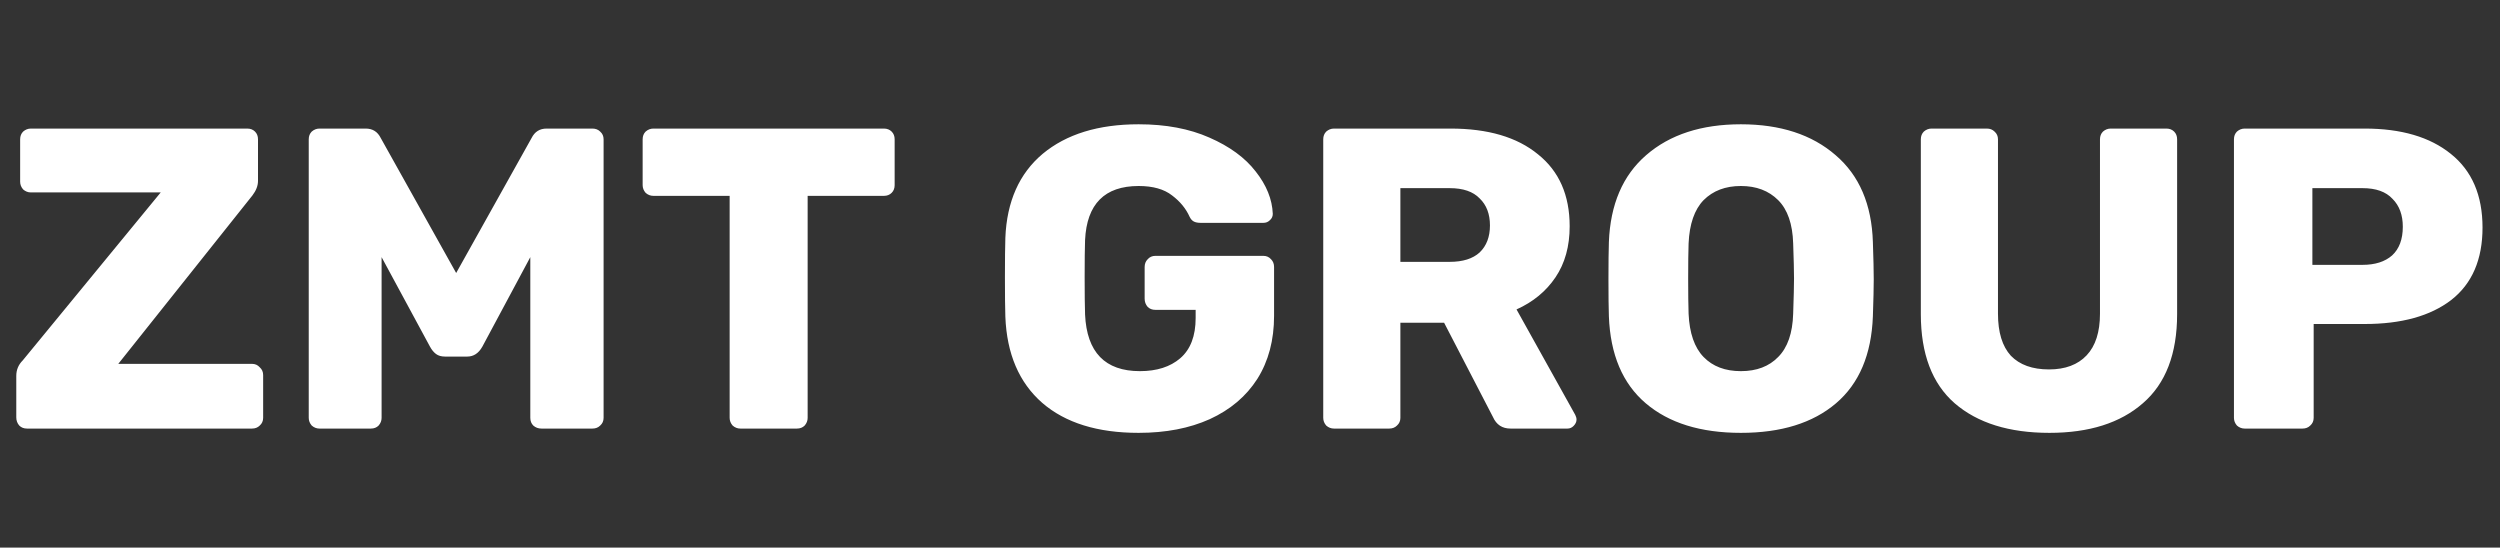 <svg width="105" height="23" viewBox="0 0 105 23" fill="none" xmlns="http://www.w3.org/2000/svg">
<rect x="0" y="0" width="105" height="23" fill="#333333" stroke="none"/>
<path d="M1.134 18C1.002 18 0.894 17.958 0.81 17.874C0.726 17.778 0.684 17.664 0.684 17.532V15.786C0.684 15.534 0.774 15.318 0.954 15.138L6.75 8.082H1.296C1.176 8.082 1.068 8.04 0.972 7.956C0.888 7.86 0.846 7.752 0.846 7.632V5.85C0.846 5.718 0.888 5.61 0.972 5.526C1.068 5.442 1.176 5.4 1.296 5.4H10.386C10.518 5.4 10.626 5.442 10.71 5.526C10.794 5.61 10.836 5.718 10.836 5.85V7.596C10.836 7.8 10.758 8.004 10.602 8.208L4.968 15.282H10.584C10.716 15.282 10.824 15.33 10.908 15.426C11.004 15.51 11.052 15.618 11.052 15.75V17.55C11.052 17.682 11.004 17.79 10.908 17.874C10.824 17.958 10.716 18 10.584 18H1.134ZM13.417 18C13.297 18 13.189 17.958 13.093 17.874C13.009 17.778 12.967 17.67 12.967 17.55V5.85C12.967 5.718 13.009 5.61 13.093 5.526C13.189 5.442 13.297 5.4 13.417 5.4H15.361C15.649 5.4 15.859 5.532 15.991 5.796L19.159 11.466L22.327 5.796C22.459 5.532 22.669 5.4 22.957 5.4H24.883C25.015 5.4 25.123 5.442 25.207 5.526C25.303 5.61 25.351 5.718 25.351 5.85V17.55C25.351 17.682 25.303 17.79 25.207 17.874C25.123 17.958 25.015 18 24.883 18H22.741C22.609 18 22.495 17.958 22.399 17.874C22.315 17.79 22.273 17.682 22.273 17.55V10.8L20.257 14.562C20.101 14.838 19.891 14.976 19.627 14.976H18.691C18.535 14.976 18.409 14.94 18.313 14.868C18.217 14.796 18.133 14.694 18.061 14.562L16.027 10.8V17.55C16.027 17.67 15.985 17.778 15.901 17.874C15.817 17.958 15.709 18 15.577 18H13.417ZM31.095 18C30.975 18 30.867 17.958 30.771 17.874C30.687 17.778 30.645 17.67 30.645 17.55V8.226H27.441C27.321 8.226 27.213 8.184 27.117 8.1C27.033 8.004 26.991 7.896 26.991 7.776V5.85C26.991 5.718 27.033 5.61 27.117 5.526C27.213 5.442 27.321 5.4 27.441 5.4H37.125C37.257 5.4 37.365 5.442 37.449 5.526C37.533 5.61 37.575 5.718 37.575 5.85V7.776C37.575 7.908 37.533 8.016 37.449 8.1C37.365 8.184 37.257 8.226 37.125 8.226H33.921V17.55C33.921 17.67 33.879 17.778 33.795 17.874C33.711 17.958 33.603 18 33.471 18H31.095ZM47.823 18.18C46.095 18.18 44.745 17.76 43.773 16.92C42.801 16.068 42.285 14.862 42.225 13.302C42.213 12.954 42.207 12.402 42.207 11.646C42.207 10.89 42.213 10.338 42.225 9.99C42.285 8.466 42.807 7.29 43.791 6.462C44.787 5.634 46.131 5.22 47.823 5.22C48.963 5.22 49.953 5.406 50.793 5.778C51.645 6.15 52.293 6.624 52.737 7.2C53.193 7.776 53.433 8.37 53.457 8.982C53.457 9.09 53.415 9.18 53.331 9.252C53.259 9.324 53.169 9.36 53.061 9.36H50.433C50.313 9.36 50.217 9.342 50.145 9.306C50.073 9.27 50.013 9.204 49.965 9.108C49.809 8.76 49.563 8.46 49.227 8.208C48.891 7.944 48.423 7.812 47.823 7.812C46.395 7.812 45.645 8.568 45.573 10.08C45.561 10.416 45.555 10.938 45.555 11.646C45.555 12.342 45.561 12.864 45.573 13.212C45.645 14.796 46.413 15.588 47.877 15.588C48.585 15.588 49.149 15.408 49.569 15.048C50.001 14.676 50.217 14.112 50.217 13.356V13.014H48.525C48.393 13.014 48.285 12.972 48.201 12.888C48.117 12.792 48.075 12.678 48.075 12.546V11.214C48.075 11.082 48.117 10.974 48.201 10.89C48.285 10.794 48.393 10.746 48.525 10.746H53.061C53.193 10.746 53.301 10.794 53.385 10.89C53.469 10.974 53.511 11.082 53.511 11.214V13.266C53.511 14.286 53.277 15.168 52.809 15.912C52.341 16.644 51.675 17.208 50.811 17.604C49.959 17.988 48.963 18.18 47.823 18.18ZM56.026 18C55.906 18 55.798 17.958 55.702 17.874C55.618 17.778 55.576 17.67 55.576 17.55V5.85C55.576 5.718 55.618 5.61 55.702 5.526C55.798 5.442 55.906 5.4 56.026 5.4H60.922C62.494 5.4 63.718 5.76 64.594 6.48C65.482 7.188 65.926 8.196 65.926 9.504C65.926 10.344 65.728 11.058 65.332 11.646C64.936 12.234 64.39 12.684 63.694 12.996L66.16 17.424C66.196 17.496 66.214 17.562 66.214 17.622C66.214 17.718 66.172 17.808 66.088 17.892C66.016 17.964 65.932 18 65.836 18H63.442C63.094 18 62.848 17.838 62.704 17.514L60.652 13.554H58.816V17.55C58.816 17.682 58.768 17.79 58.672 17.874C58.588 17.958 58.48 18 58.348 18H56.026ZM60.886 10.998C61.438 10.998 61.858 10.866 62.146 10.602C62.434 10.326 62.578 9.948 62.578 9.468C62.578 8.988 62.434 8.61 62.146 8.334C61.87 8.046 61.45 7.902 60.886 7.902H58.816V10.998H60.886ZM73.117 18.18C71.425 18.18 70.093 17.766 69.121 16.938C68.149 16.11 67.633 14.892 67.573 13.284C67.561 12.936 67.555 12.42 67.555 11.736C67.555 11.04 67.561 10.518 67.573 10.17C67.633 8.586 68.155 7.368 69.139 6.516C70.135 5.652 71.461 5.22 73.117 5.22C74.773 5.22 76.099 5.652 77.095 6.516C78.091 7.368 78.613 8.586 78.661 10.17C78.685 10.866 78.697 11.388 78.697 11.736C78.697 12.072 78.685 12.588 78.661 13.284C78.601 14.892 78.085 16.11 77.113 16.938C76.141 17.766 74.809 18.18 73.117 18.18ZM73.117 15.588C73.777 15.588 74.299 15.39 74.683 14.994C75.079 14.598 75.289 13.992 75.313 13.176C75.337 12.48 75.349 11.988 75.349 11.7C75.349 11.388 75.337 10.896 75.313 10.224C75.289 9.408 75.079 8.802 74.683 8.406C74.287 8.01 73.765 7.812 73.117 7.812C72.469 7.812 71.947 8.01 71.551 8.406C71.167 8.802 70.957 9.408 70.921 10.224C70.909 10.56 70.903 11.052 70.903 11.7C70.903 12.336 70.909 12.828 70.921 13.176C70.957 13.992 71.167 14.598 71.551 14.994C71.935 15.39 72.457 15.588 73.117 15.588ZM86.075 18.18C84.383 18.18 83.057 17.766 82.097 16.938C81.149 16.11 80.675 14.862 80.675 13.194V5.85C80.675 5.718 80.717 5.61 80.801 5.526C80.897 5.442 81.005 5.4 81.125 5.4H83.447C83.579 5.4 83.687 5.442 83.771 5.526C83.867 5.61 83.915 5.718 83.915 5.85V13.176C83.915 13.956 84.095 14.544 84.455 14.94C84.827 15.324 85.361 15.516 86.057 15.516C86.741 15.516 87.269 15.318 87.641 14.922C88.013 14.526 88.199 13.944 88.199 13.176V5.85C88.199 5.718 88.241 5.61 88.325 5.526C88.421 5.442 88.529 5.4 88.649 5.4H90.989C91.121 5.4 91.229 5.442 91.313 5.526C91.397 5.61 91.439 5.718 91.439 5.85V13.194C91.439 14.862 90.959 16.11 89.999 16.938C89.051 17.766 87.743 18.18 86.075 18.18ZM94.276 18C94.156 18 94.048 17.958 93.952 17.874C93.868 17.778 93.826 17.67 93.826 17.55V5.85C93.826 5.718 93.868 5.61 93.952 5.526C94.048 5.442 94.156 5.4 94.276 5.4H99.316C100.852 5.4 102.058 5.754 102.934 6.462C103.822 7.17 104.266 8.202 104.266 9.558C104.266 10.902 103.828 11.916 102.952 12.6C102.076 13.272 100.864 13.608 99.316 13.608H97.174V17.55C97.174 17.682 97.126 17.79 97.03 17.874C96.946 17.958 96.838 18 96.706 18H94.276ZM99.226 11.124C99.754 11.124 100.168 10.992 100.468 10.728C100.768 10.452 100.918 10.05 100.918 9.522C100.918 9.03 100.774 8.64 100.486 8.352C100.21 8.052 99.79 7.902 99.226 7.902H97.12V11.124H99.226Z" fill="white"/>
</svg>
